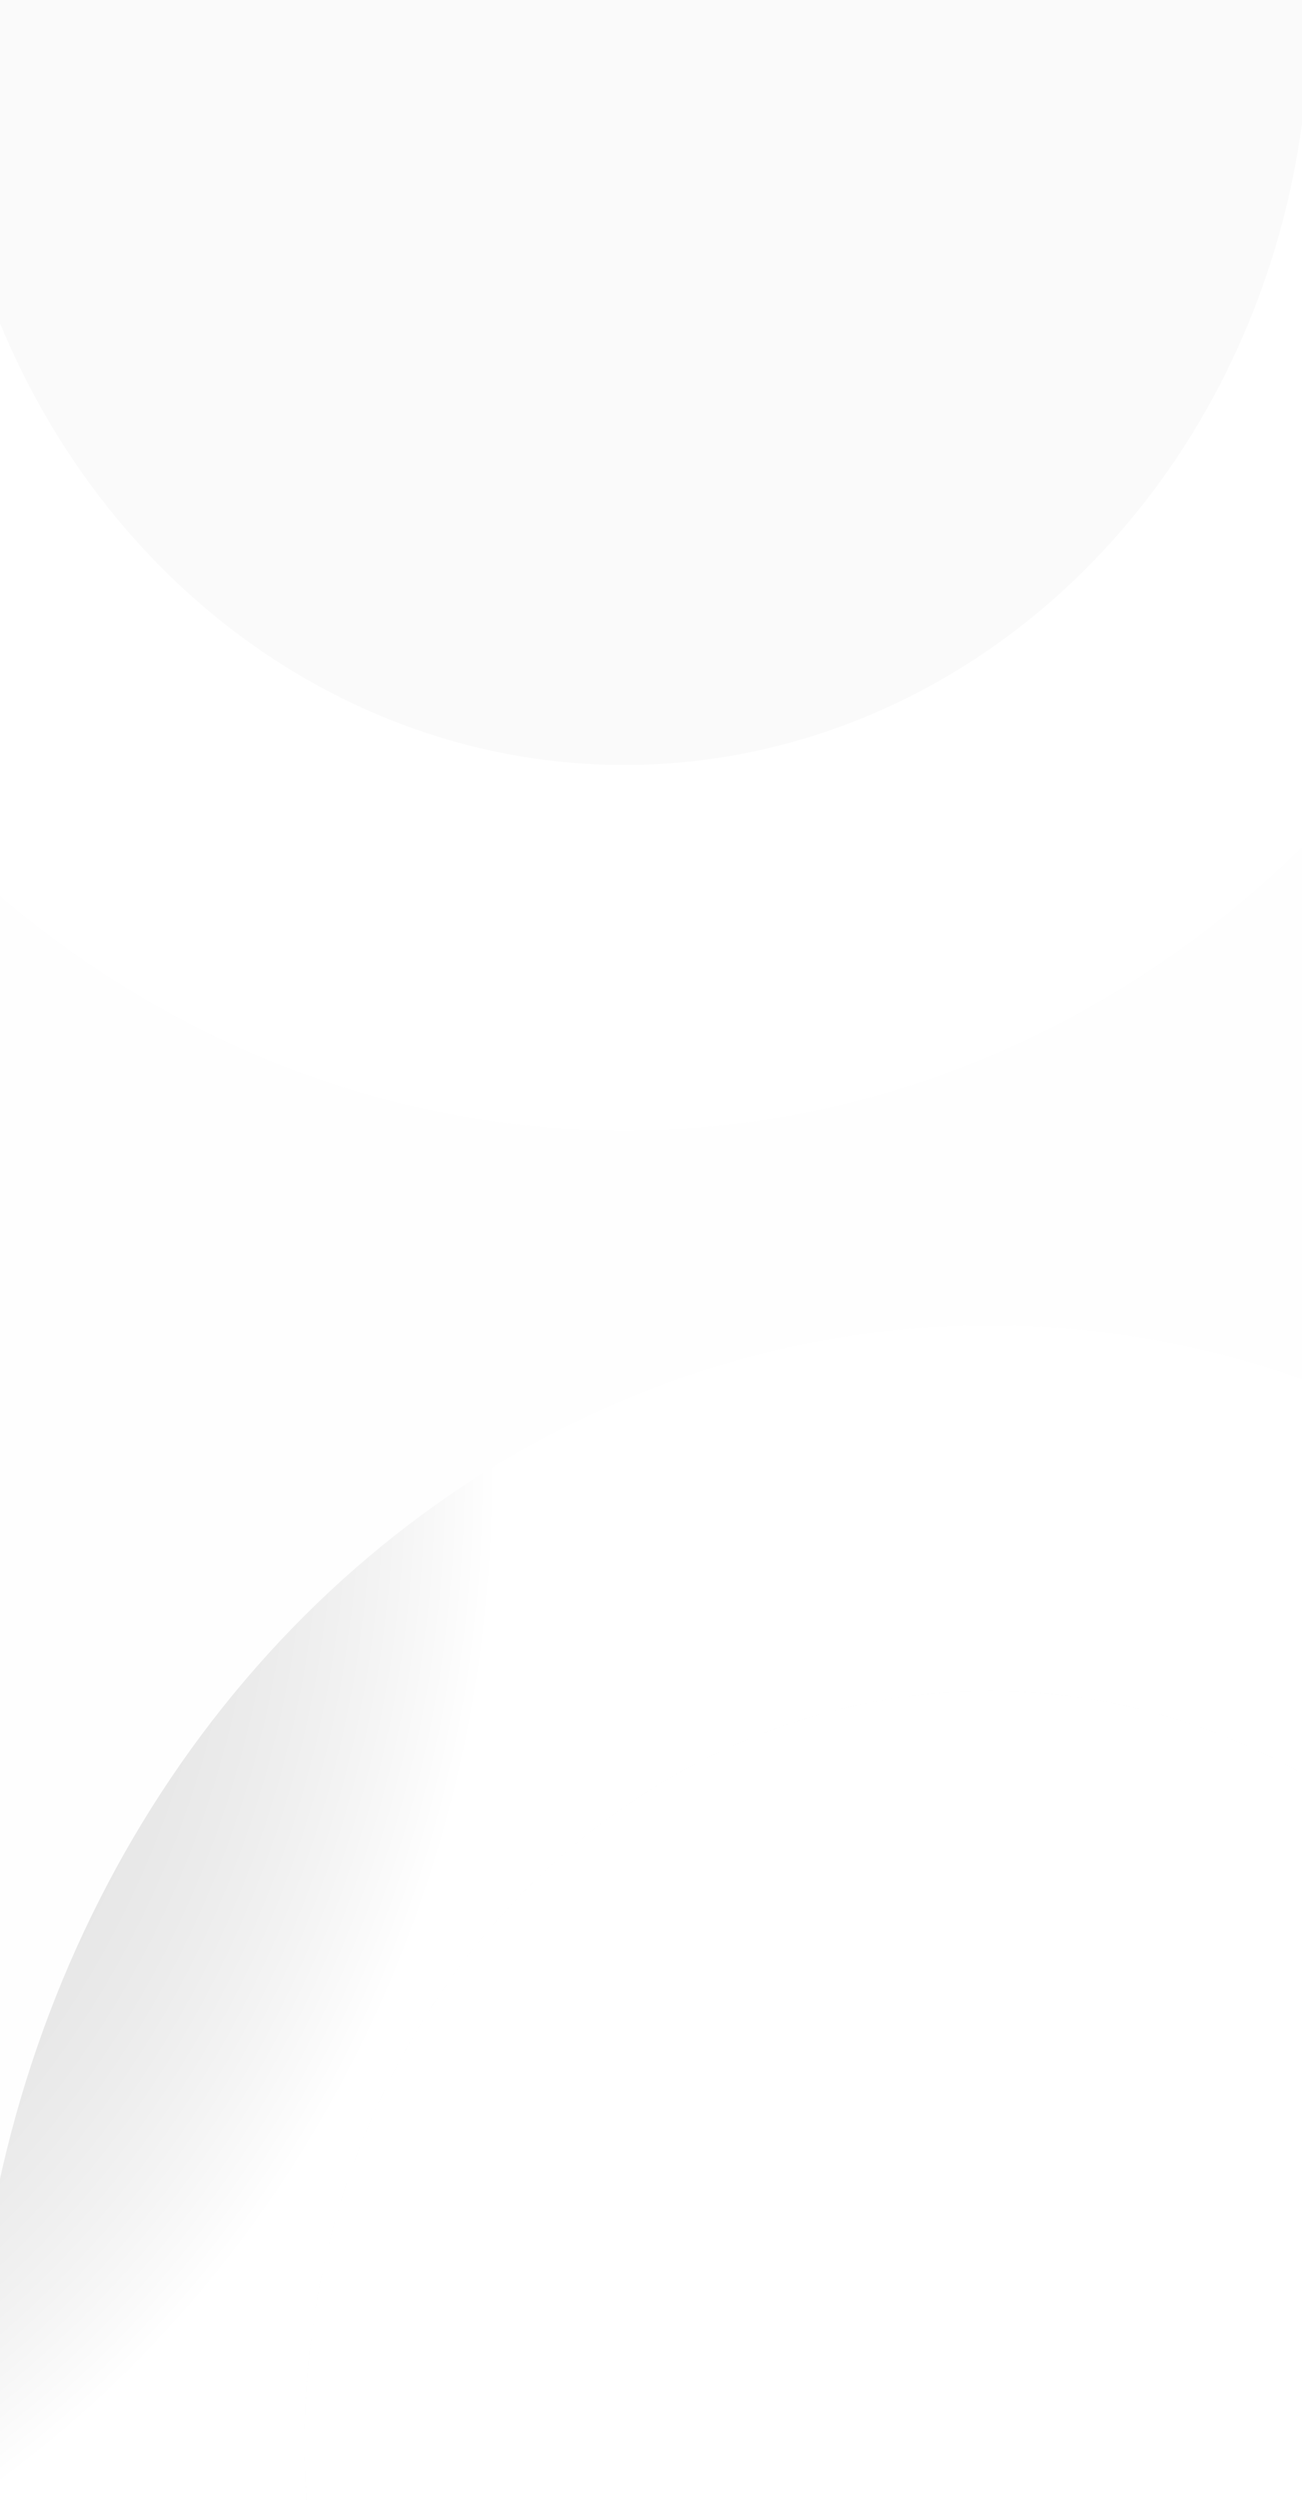 <svg xmlns="http://www.w3.org/2000/svg" xmlns:xlink="http://www.w3.org/1999/xlink" width="1603.57" height="3076.92" viewBox="0 0 1603.57 3076.92">
  <defs>
    <clipPath id="clip-path">
      <rect id="Rectangle_969" data-name="Rectangle 969" width="3076.92" height="1603.57" transform="translate(1603.57) rotate(90)"/>
    </clipPath>
    <clipPath id="clip-path-2">
      <ellipse id="Ellipse_11" data-name="Ellipse 11" cx="1254.64" cy="1375.662" rx="1254.64" ry="1375.662" transform="translate(0 0)"/>
    </clipPath>
    <radialGradient id="radial-gradient" cx="0.5" cy="0.5" r="0.5" gradientTransform="translate(0.384 -0.435) rotate(90)" gradientUnits="objectBoundingBox">
      <stop offset="0.731" stop-color="#fff"/>
      <stop offset="0.792" stop-color="#fcfcfc"/>
      <stop offset="0.838" stop-color="#f2f2f2"/>
      <stop offset="0.88" stop-color="#e2e2e2"/>
      <stop offset="0.92" stop-color="#cacaca"/>
      <stop offset="0.957" stop-color="#acacac"/>
      <stop offset="0.993" stop-color="#888"/>
      <stop offset="1" stop-color="gray"/>
    </radialGradient>
    <radialGradient id="radial-gradient-2" cx="0.5" cy="0.5" r="0.5" gradientTransform="translate(0.229 -0.389) rotate(90)" gradientUnits="objectBoundingBox">
      <stop offset="0.689"/>
      <stop offset="0.718" stop-color="#060606"/>
      <stop offset="0.757" stop-color="#171717"/>
      <stop offset="0.801" stop-color="#333"/>
      <stop offset="0.85" stop-color="#5a5a5a"/>
      <stop offset="0.902" stop-color="#8b8b8b"/>
      <stop offset="0.955" stop-color="#c7c7c7"/>
      <stop offset="1" stop-color="#fff"/>
    </radialGradient>
    <clipPath id="clip-path-4">
      <ellipse id="Ellipse_15" data-name="Ellipse 15" cx="843.85" cy="925.245" rx="843.85" ry="925.245" transform="translate(0 0)"/>
    </clipPath>
    <radialGradient id="radial-gradient-3" cx="0.5" cy="0.5" r="0.5" gradientTransform="translate(0.051 -0.637) rotate(90)" xlink:href="#radial-gradient"/>
    <radialGradient id="radial-gradient-4" cx="0.5" cy="0.5" r="0.5" gradientTransform="translate(-0.105 -0.591) rotate(90)" xlink:href="#radial-gradient-2"/>
    <radialGradient id="radial-gradient-5" cx="0.5" cy="0.5" r="0.5" gradientTransform="translate(0.625 1.413) rotate(90)" xlink:href="#radial-gradient"/>
    <radialGradient id="radial-gradient-6" cx="0.5" cy="0.5" r="0.5" gradientTransform="translate(0.472 1.467) rotate(90)" xlink:href="#radial-gradient-2"/>
    <radialGradient id="radial-gradient-7" cx="0.5" cy="0.5" r="0.5" gradientTransform="translate(0.41 2.111) rotate(90)" xlink:href="#radial-gradient"/>
    <radialGradient id="radial-gradient-8" cx="0.5" cy="0.5" r="0.5" gradientTransform="translate(0.255 2.168) rotate(90)" xlink:href="#radial-gradient-2"/>
  </defs>
  <g id="BACKGROUND_1_" data-name="BACKGROUND (1)" transform="translate(0.008 0.005)" opacity="0.1">
    <g id="Group_76" data-name="Group 76" transform="translate(-0.007 -0.005)">
      <rect id="Rectangle_968" data-name="Rectangle 968" width="3076.92" height="1603.57" transform="translate(1603.57) rotate(90)" fill="#f1f3f6"/>
      <g id="Group_68" data-name="Group 68" clip-path="url(#clip-path)">
        <g id="Group_64" data-name="Group 64" transform="translate(-35.453 1630.714)">
          <g id="Group_62" data-name="Group 62" clip-path="url(#clip-path-2)">
            <ellipse id="Ellipse_10" data-name="Ellipse 10" cx="1416.88" cy="1553.549" rx="1416.88" ry="1553.549" transform="translate(-288.43 -177.887)" opacity="0.5" fill="url(#radial-gradient)"/>
          </g>
          <g id="Group_63" data-name="Group 63" transform="translate(0)" clip-path="url(#clip-path-2)">
            <ellipse id="Ellipse_12" data-name="Ellipse 12" cx="1410.87" cy="1546.956" rx="1410.87" ry="1546.956" transform="translate(0 -171.294)" fill="url(#radial-gradient-2)"/>
          </g>
        </g>
        <g id="Group_67" data-name="Group 67" transform="translate(375.337 2081.131)">
          <g id="Group_65" data-name="Group 65" clip-path="url(#clip-path-4)">
            <ellipse id="Ellipse_14" data-name="Ellipse 14" cx="952.97" cy="1044.889" rx="952.97" ry="1044.889" transform="translate(-193.99 -119.645)" opacity="0.5" fill="url(#radial-gradient-3)"/>
          </g>
          <g id="Group_66" data-name="Group 66" clip-path="url(#clip-path-4)">
            <ellipse id="Ellipse_16" data-name="Ellipse 16" cx="948.93" cy="1040.462" rx="948.93" ry="1040.462" transform="translate(0 -115.217)" fill="url(#radial-gradient-4)"/>
          </g>
        </g>
      </g>
      <g id="Group_75" data-name="Group 75" clip-path="url(#clip-path)">
        <g id="Group_71" data-name="Group 71" transform="translate(-485.843 -1359.377)">
          <g id="Group_69" data-name="Group 69" clip-path="url(#clip-path-2)">
            <ellipse id="Ellipse_18" data-name="Ellipse 18" cx="1416.88" cy="1553.549" rx="1416.88" ry="1553.549" transform="translate(-288.42 -177.887)" opacity="0.5" fill="url(#radial-gradient-5)"/>
          </g>
          <g id="Group_70" data-name="Group 70" clip-path="url(#clip-path-2)">
            <ellipse id="Ellipse_20" data-name="Ellipse 20" cx="1410.87" cy="1546.956" rx="1410.87" ry="1546.956" transform="translate(0 -171.294)" fill="url(#radial-gradient-6)"/>
          </g>
        </g>
        <g id="Group_74" data-name="Group 74" transform="translate(-75.053 -908.959)">
          <g id="Group_72" data-name="Group 72" transform="translate(0)" clip-path="url(#clip-path-4)">
            <ellipse id="Ellipse_22" data-name="Ellipse 22" cx="952.97" cy="1044.889" rx="952.97" ry="1044.889" transform="translate(-193.99 -119.645)" opacity="0.5" fill="url(#radial-gradient-7)"/>
          </g>
          <g id="Group_73" data-name="Group 73" clip-path="url(#clip-path-4)">
            <path id="Path_752" data-name="Path 752" d="M948.93,0c524.08,0,948.93,465.828,948.93,1040.456S1473.01,2080.913,948.93,2080.913,0,1615.084,0,1040.456,424.85,0,948.93,0Z" transform="translate(0 -115.212)" opacity="0.241" fill="url(#radial-gradient-8)"/>
          </g>
        </g>
      </g>
    </g>
  </g>
</svg>
